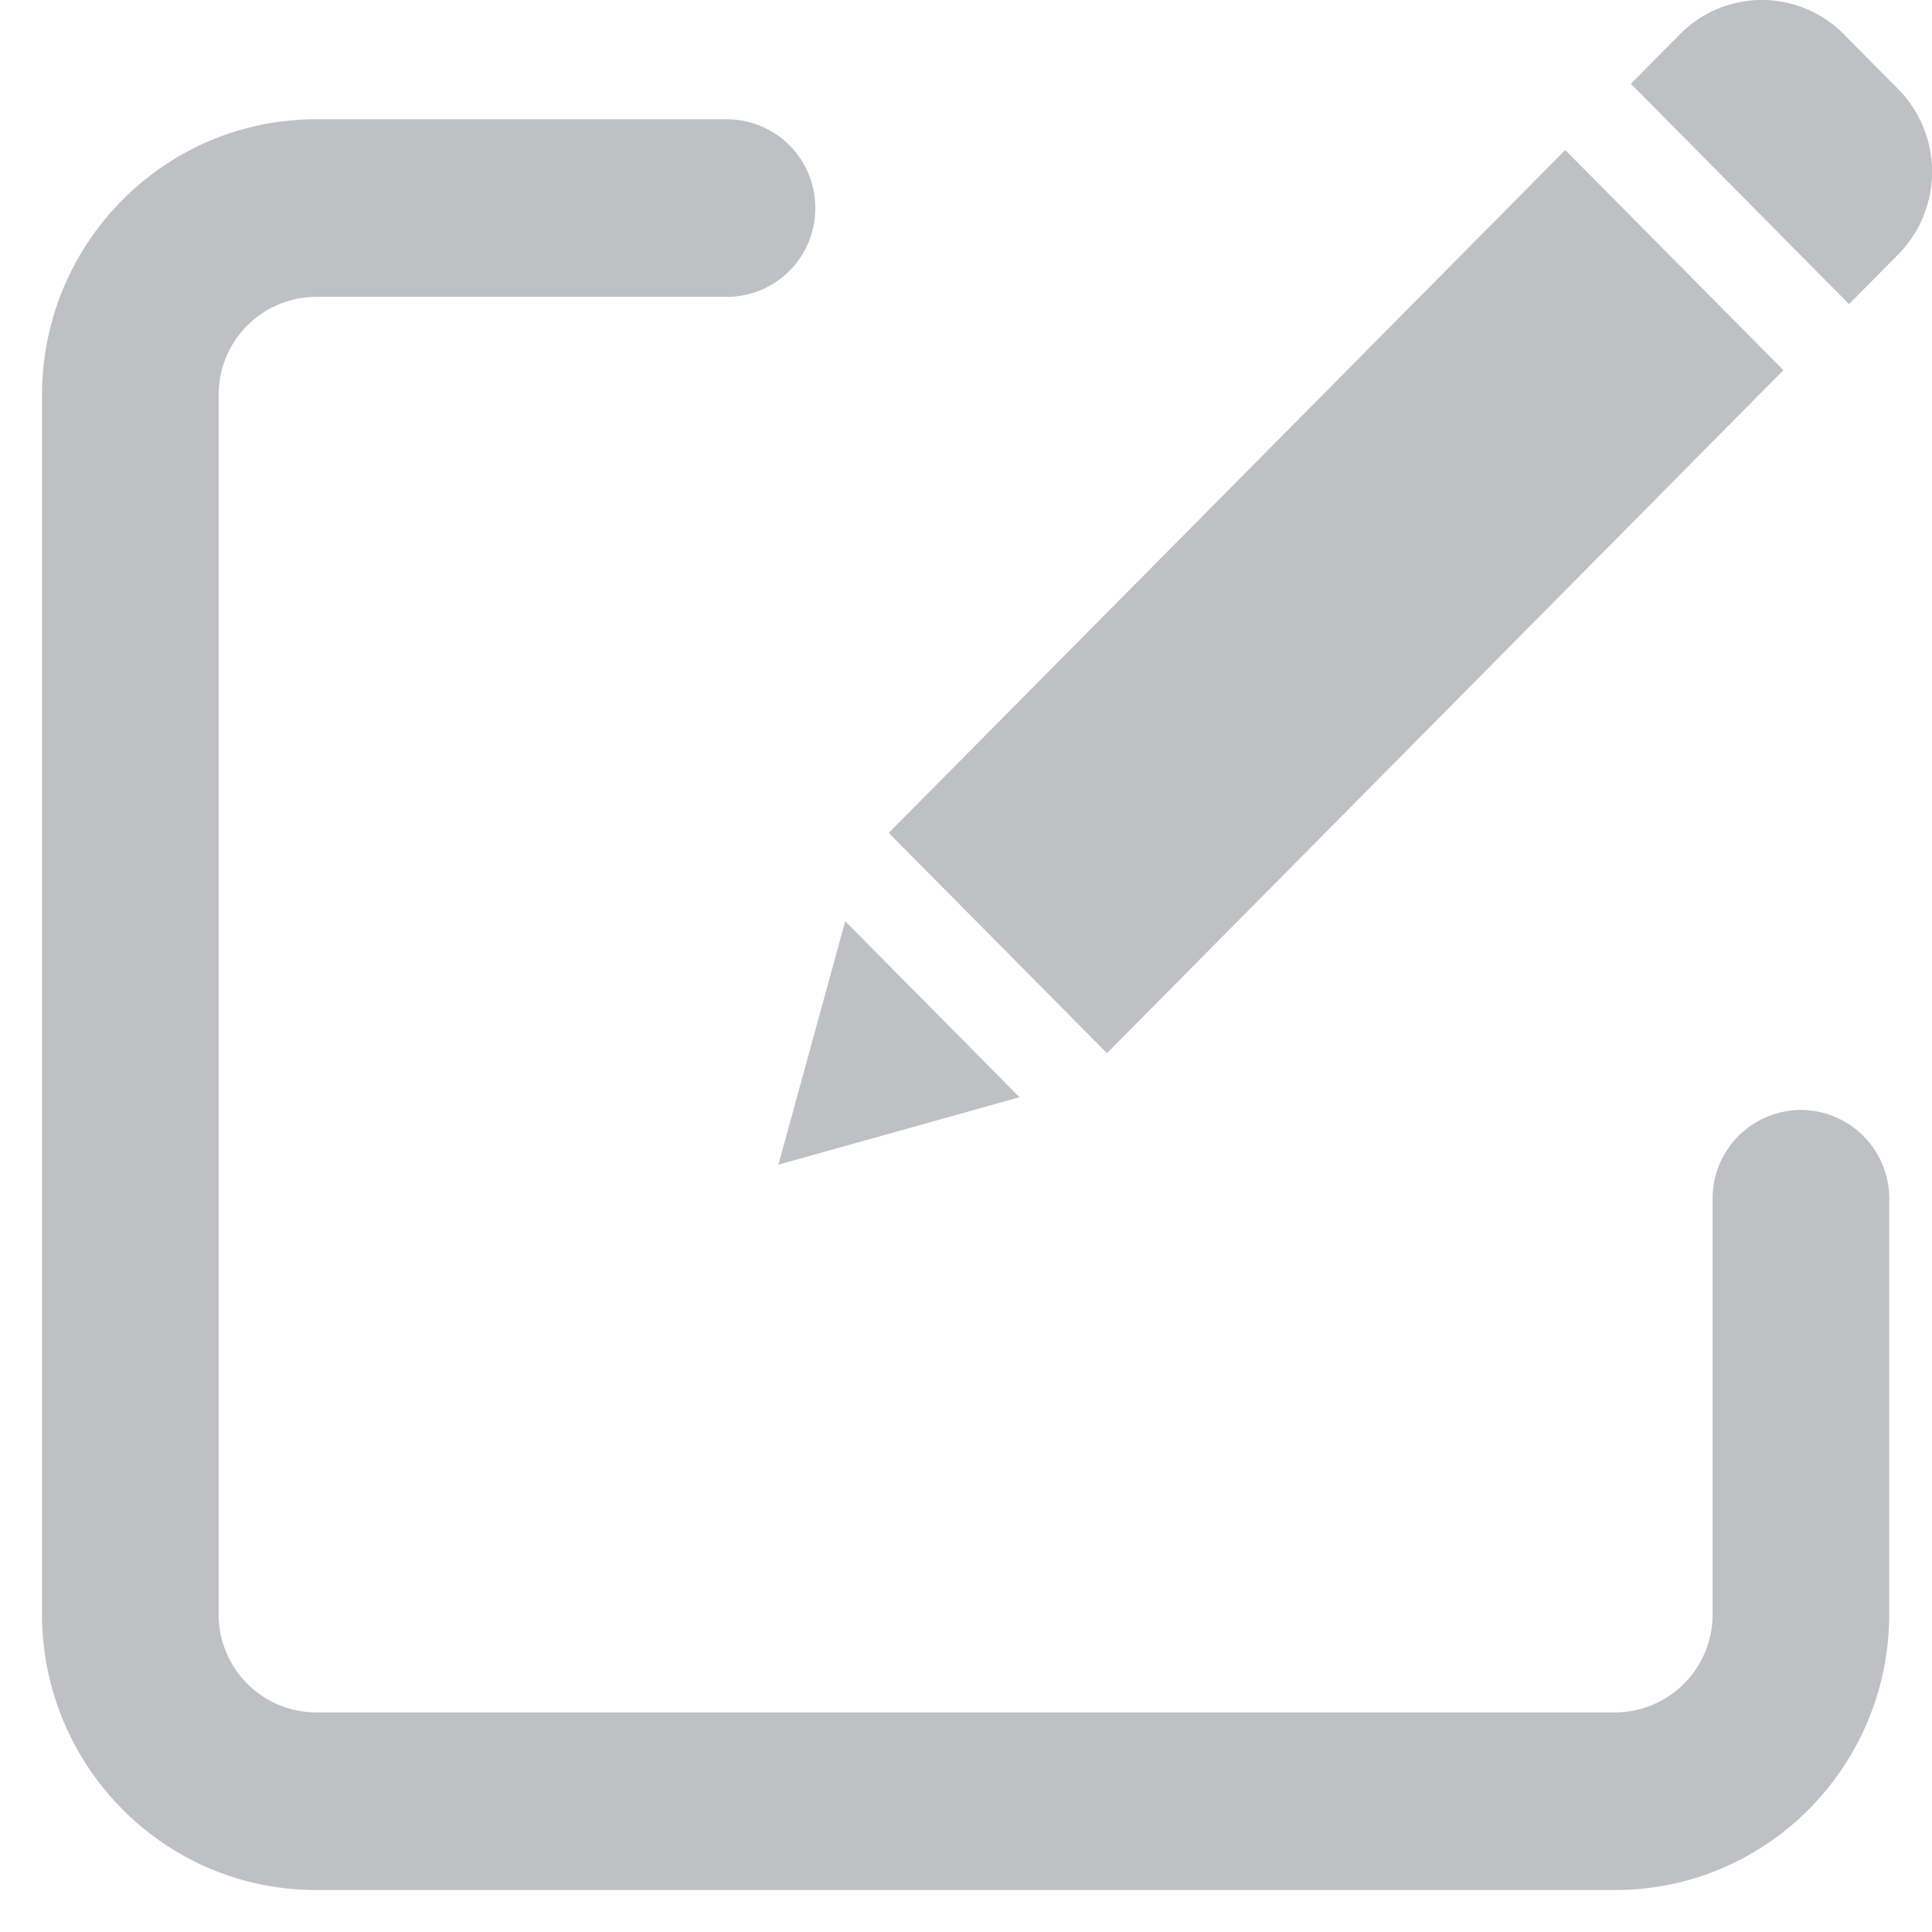 <svg width="23" height="23" fill="none" xmlns="http://www.w3.org/2000/svg"><path d="M22.241 19.216v0-4.944a.804.804 0 00-.801-.808.804.804 0 00-.802.807v4.944a1.415 1.415 0 01-1.405 1.421H3.758a1.415 1.415 0 01-1.405-1.42s0 0 0 0V4.705s0 0 0 0a1.414 1.414 0 011.405-1.421s0 0 0 0h4.897a.804.804 0 00.801-.807.804.804 0 00-.801-.807H3.758h0C2.094 1.673.751 3.032.75 4.705v14.511c.002 1.672 1.345 3.032 3.007 3.034h15.477c1.662-.002 3.005-1.361 3.007-3.034z" fill="#BFC0C4" stroke="#BFC0C4" stroke-width=".5"/><path d="M10.58 9.916l8.054-8.13 2.597 2.621-8.053 8.131-2.597-2.622zm-1.313 3.949l2.87-.803-2.075-2.095-.795 2.898zM21.95.407a1.371 1.371 0 00-1.95 0l-.585.59 2.597 2.623.585-.59a1.403 1.403 0 000-1.97l-.648-.653z" fill="#BFC0C4"/></svg>